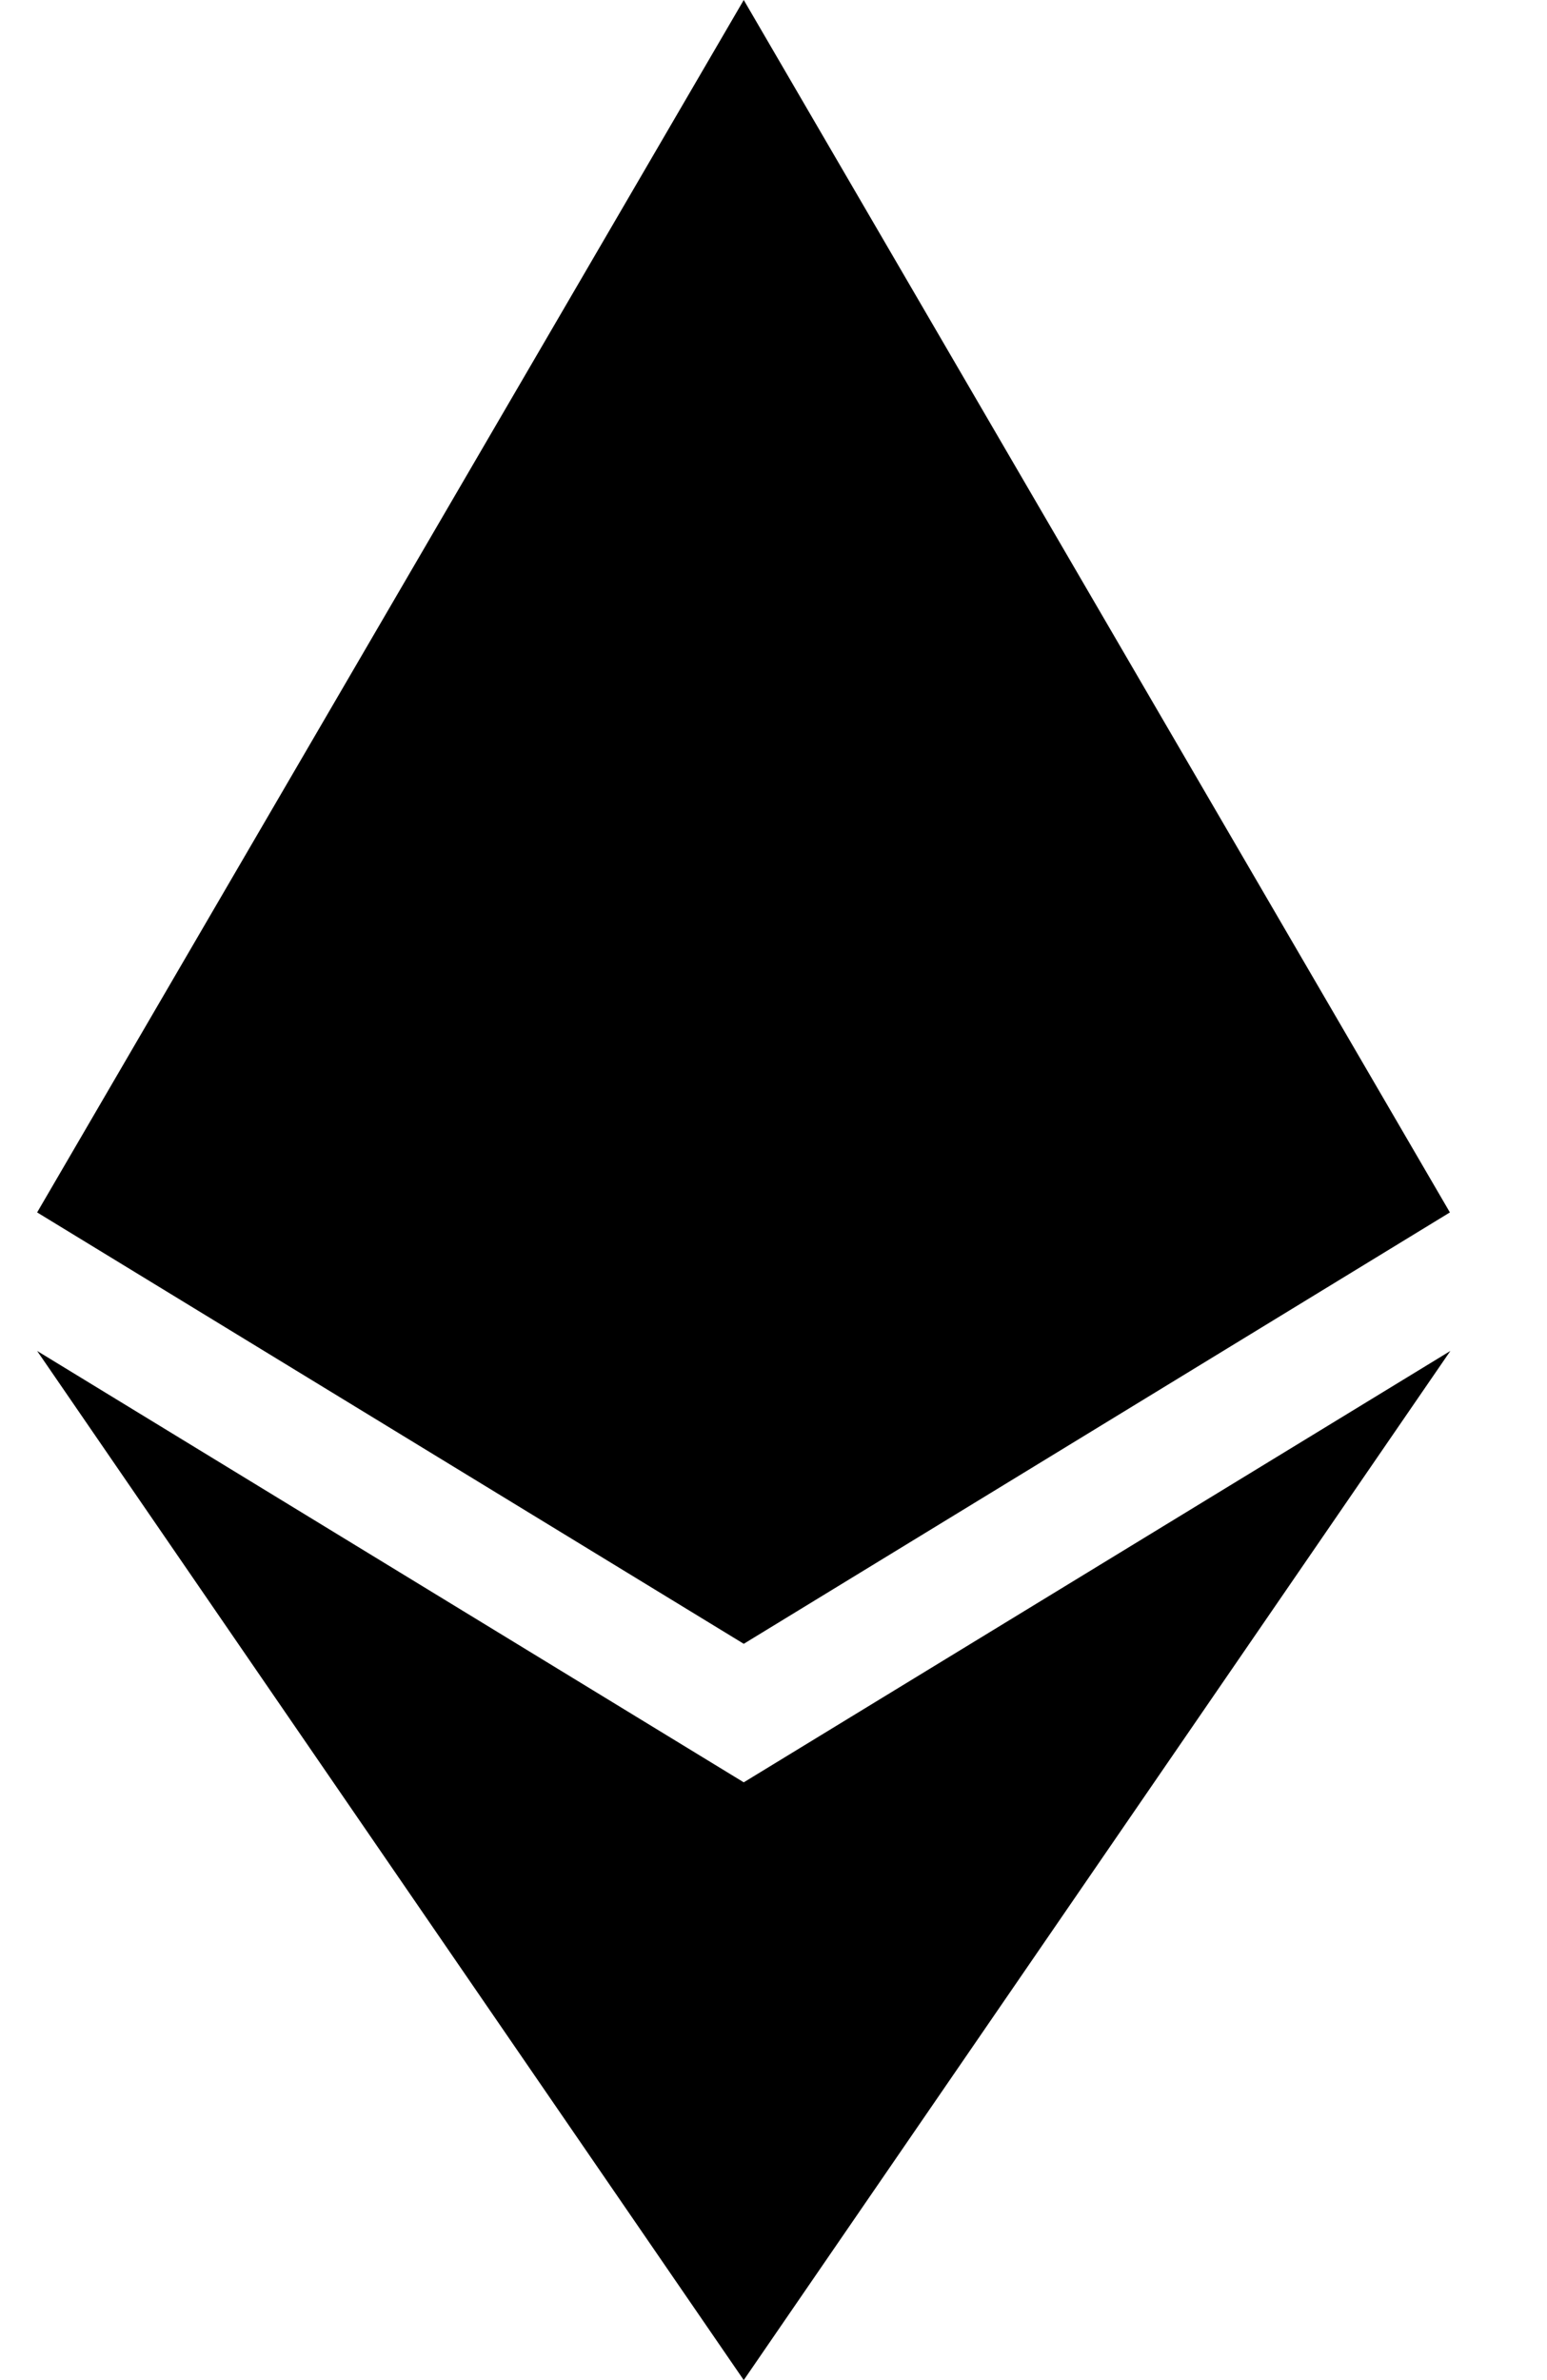 <!-- Generated by IcoMoon.io -->
<svg version="1.1" xmlns="http://www.w3.org/2000/svg" width="13" height="20" viewBox="0 0 13 20">
<title>ethereum</title>
<path d="M12.184 10.188l-5.934 3.625-5.938-3.625 5.938-10.188 5.934 10.188zM6.25 14.977l-5.938-3.625 5.938 8.648 5.938-8.648-5.938 3.625z"></path>
</svg>
